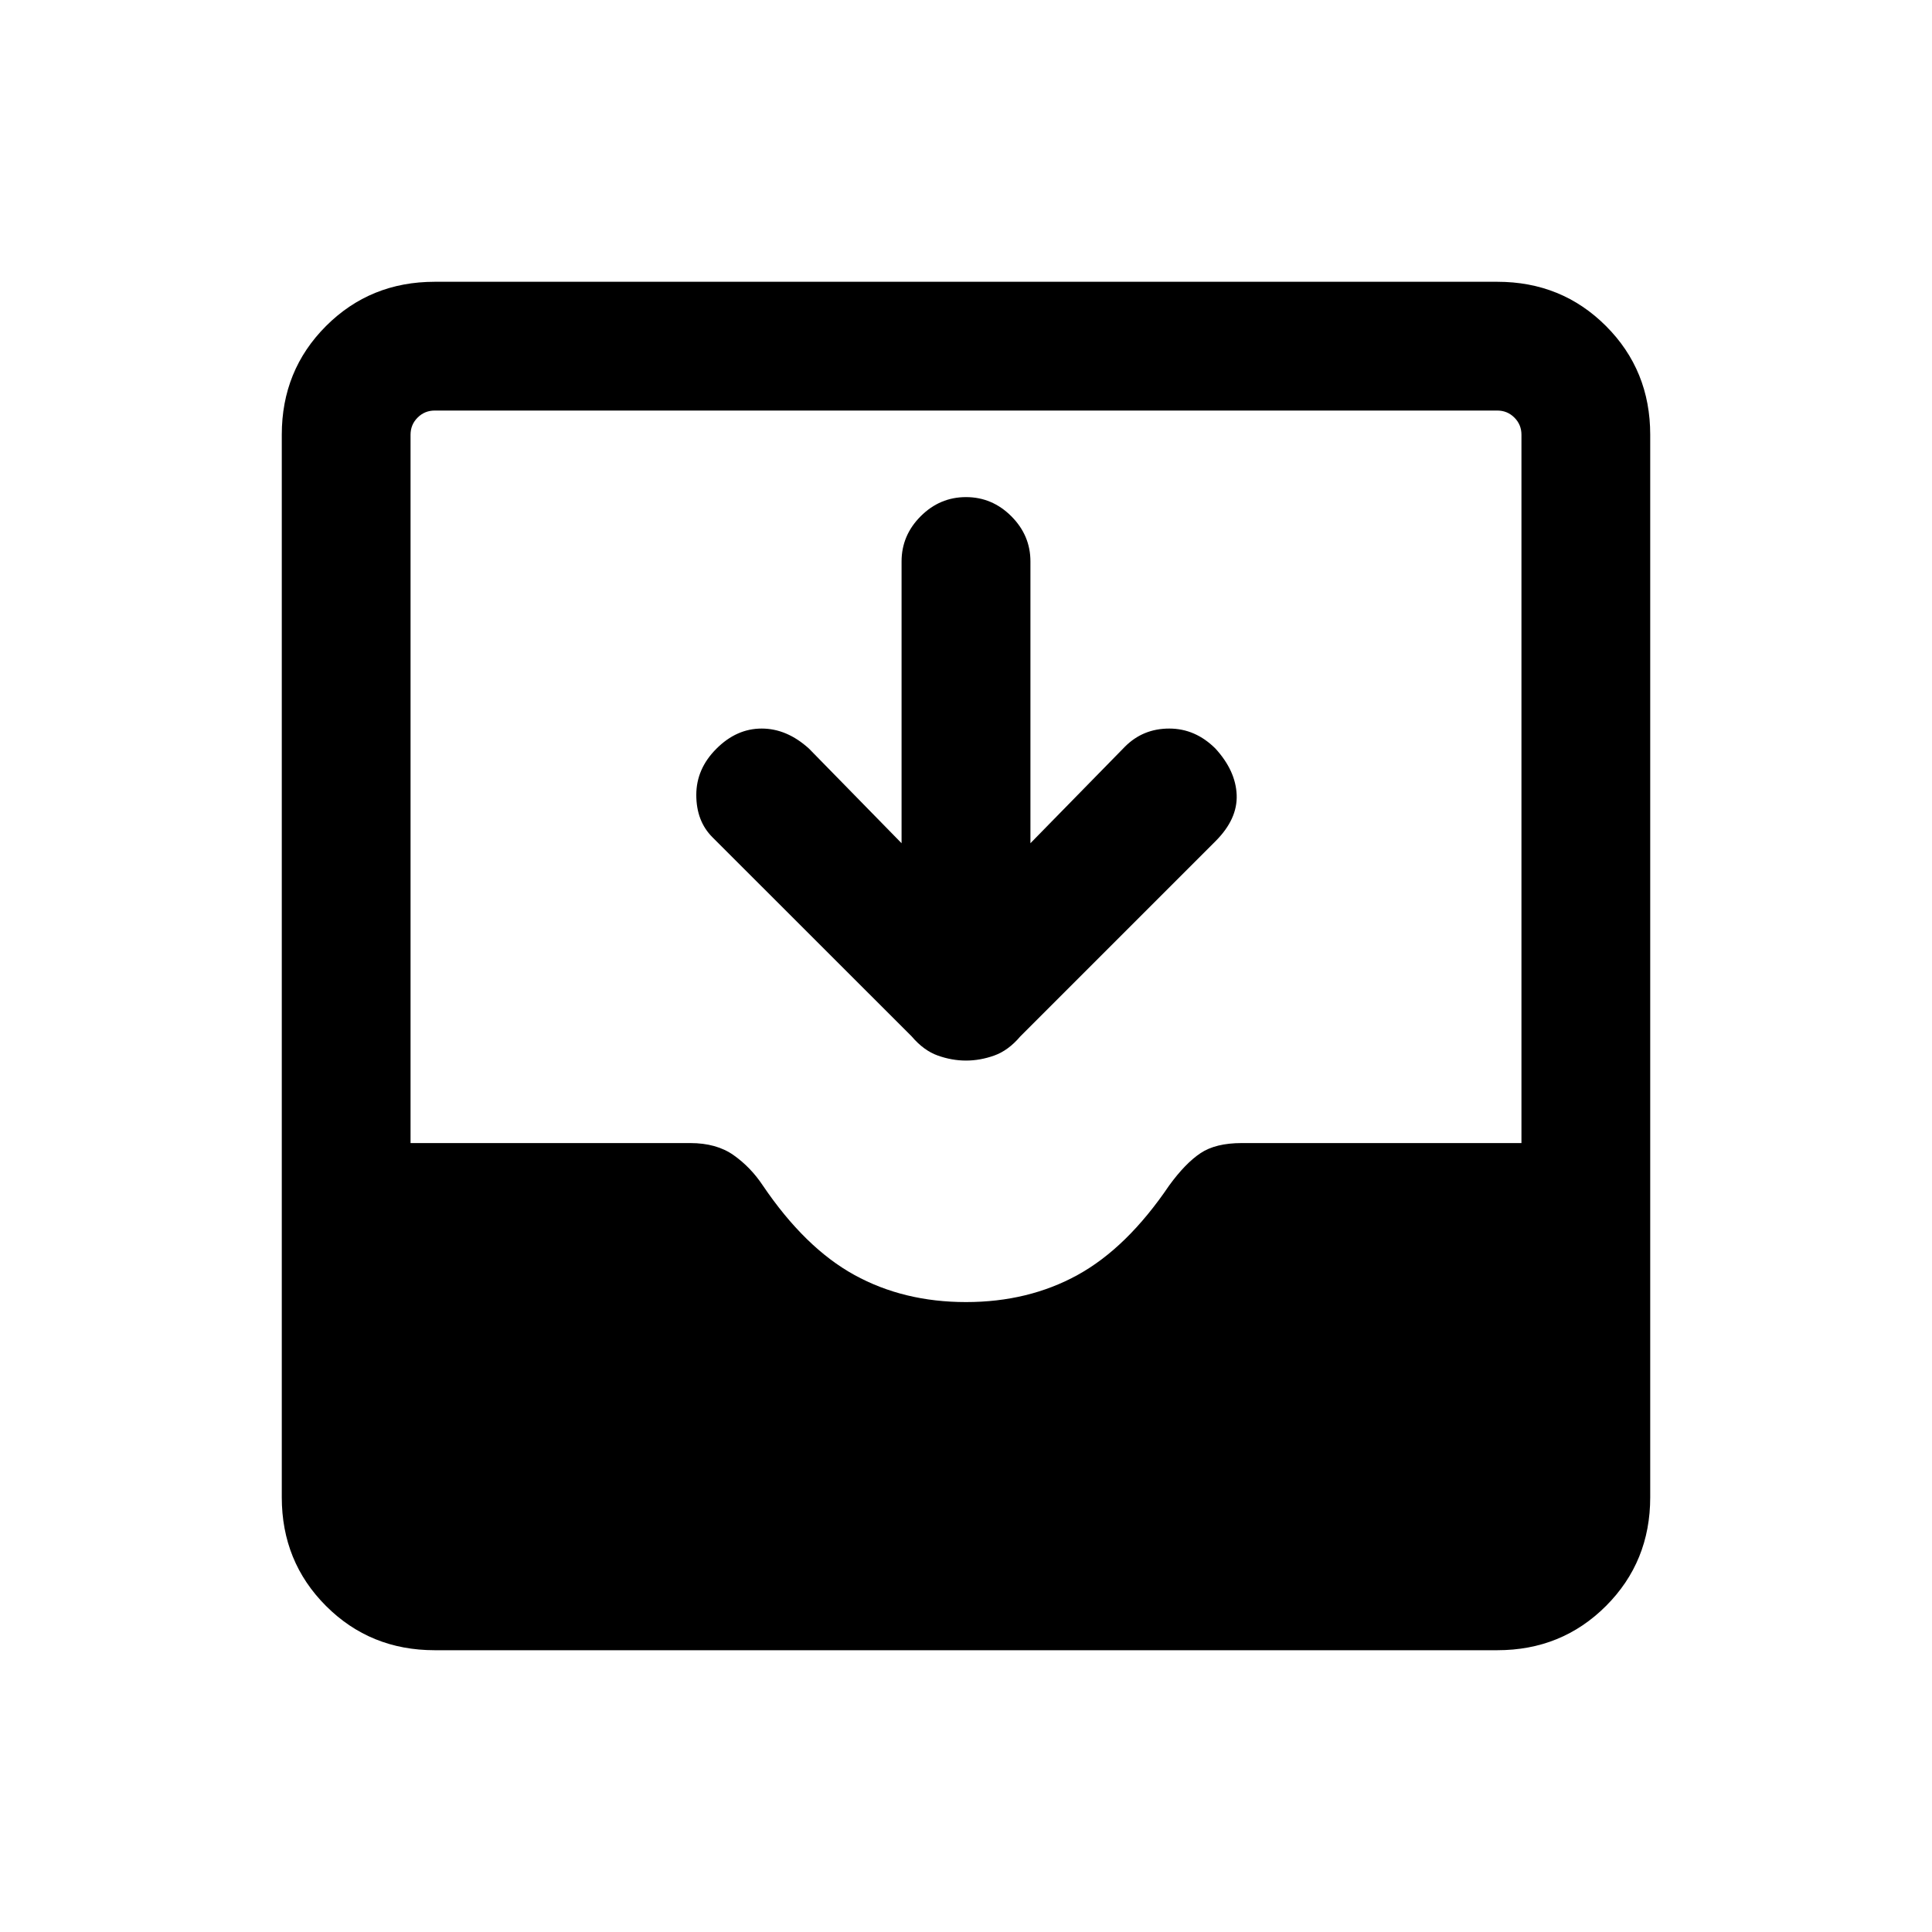 <svg xmlns="http://www.w3.org/2000/svg" height="20" width="20"><path d="M4.5 17.083Q3.833 17.083 3.375 16.625Q2.917 16.167 2.917 15.5V4.5Q2.917 3.833 3.375 3.375Q3.833 2.917 4.5 2.917H15.5Q16.167 2.917 16.625 3.375Q17.083 3.833 17.083 4.5V15.5Q17.083 16.167 16.625 16.625Q16.167 17.083 15.5 17.083ZM10 13.479Q10.646 13.479 11.156 13.198Q11.667 12.917 12.104 12.271Q12.271 12.042 12.427 11.938Q12.583 11.833 12.854 11.833H15.75V4.5Q15.75 4.396 15.677 4.323Q15.604 4.25 15.5 4.25H4.5Q4.396 4.25 4.323 4.323Q4.25 4.396 4.25 4.5V11.833H7.146Q7.417 11.833 7.594 11.958Q7.771 12.083 7.896 12.271Q8.333 12.917 8.844 13.198Q9.354 13.479 10 13.479ZM10 10.979Q9.854 10.979 9.708 10.927Q9.562 10.875 9.438 10.729L7.375 8.667Q7.208 8.5 7.208 8.229Q7.208 7.958 7.417 7.75Q7.625 7.542 7.885 7.542Q8.146 7.542 8.375 7.75L9.333 8.729V5.812Q9.333 5.542 9.531 5.344Q9.729 5.146 10 5.146Q10.271 5.146 10.469 5.344Q10.667 5.542 10.667 5.812V8.729L11.646 7.729Q11.833 7.542 12.104 7.542Q12.375 7.542 12.583 7.75Q12.792 7.979 12.802 8.229Q12.812 8.479 12.583 8.708L10.562 10.729Q10.438 10.875 10.292 10.927Q10.146 10.979 10 10.979Z"/></svg>